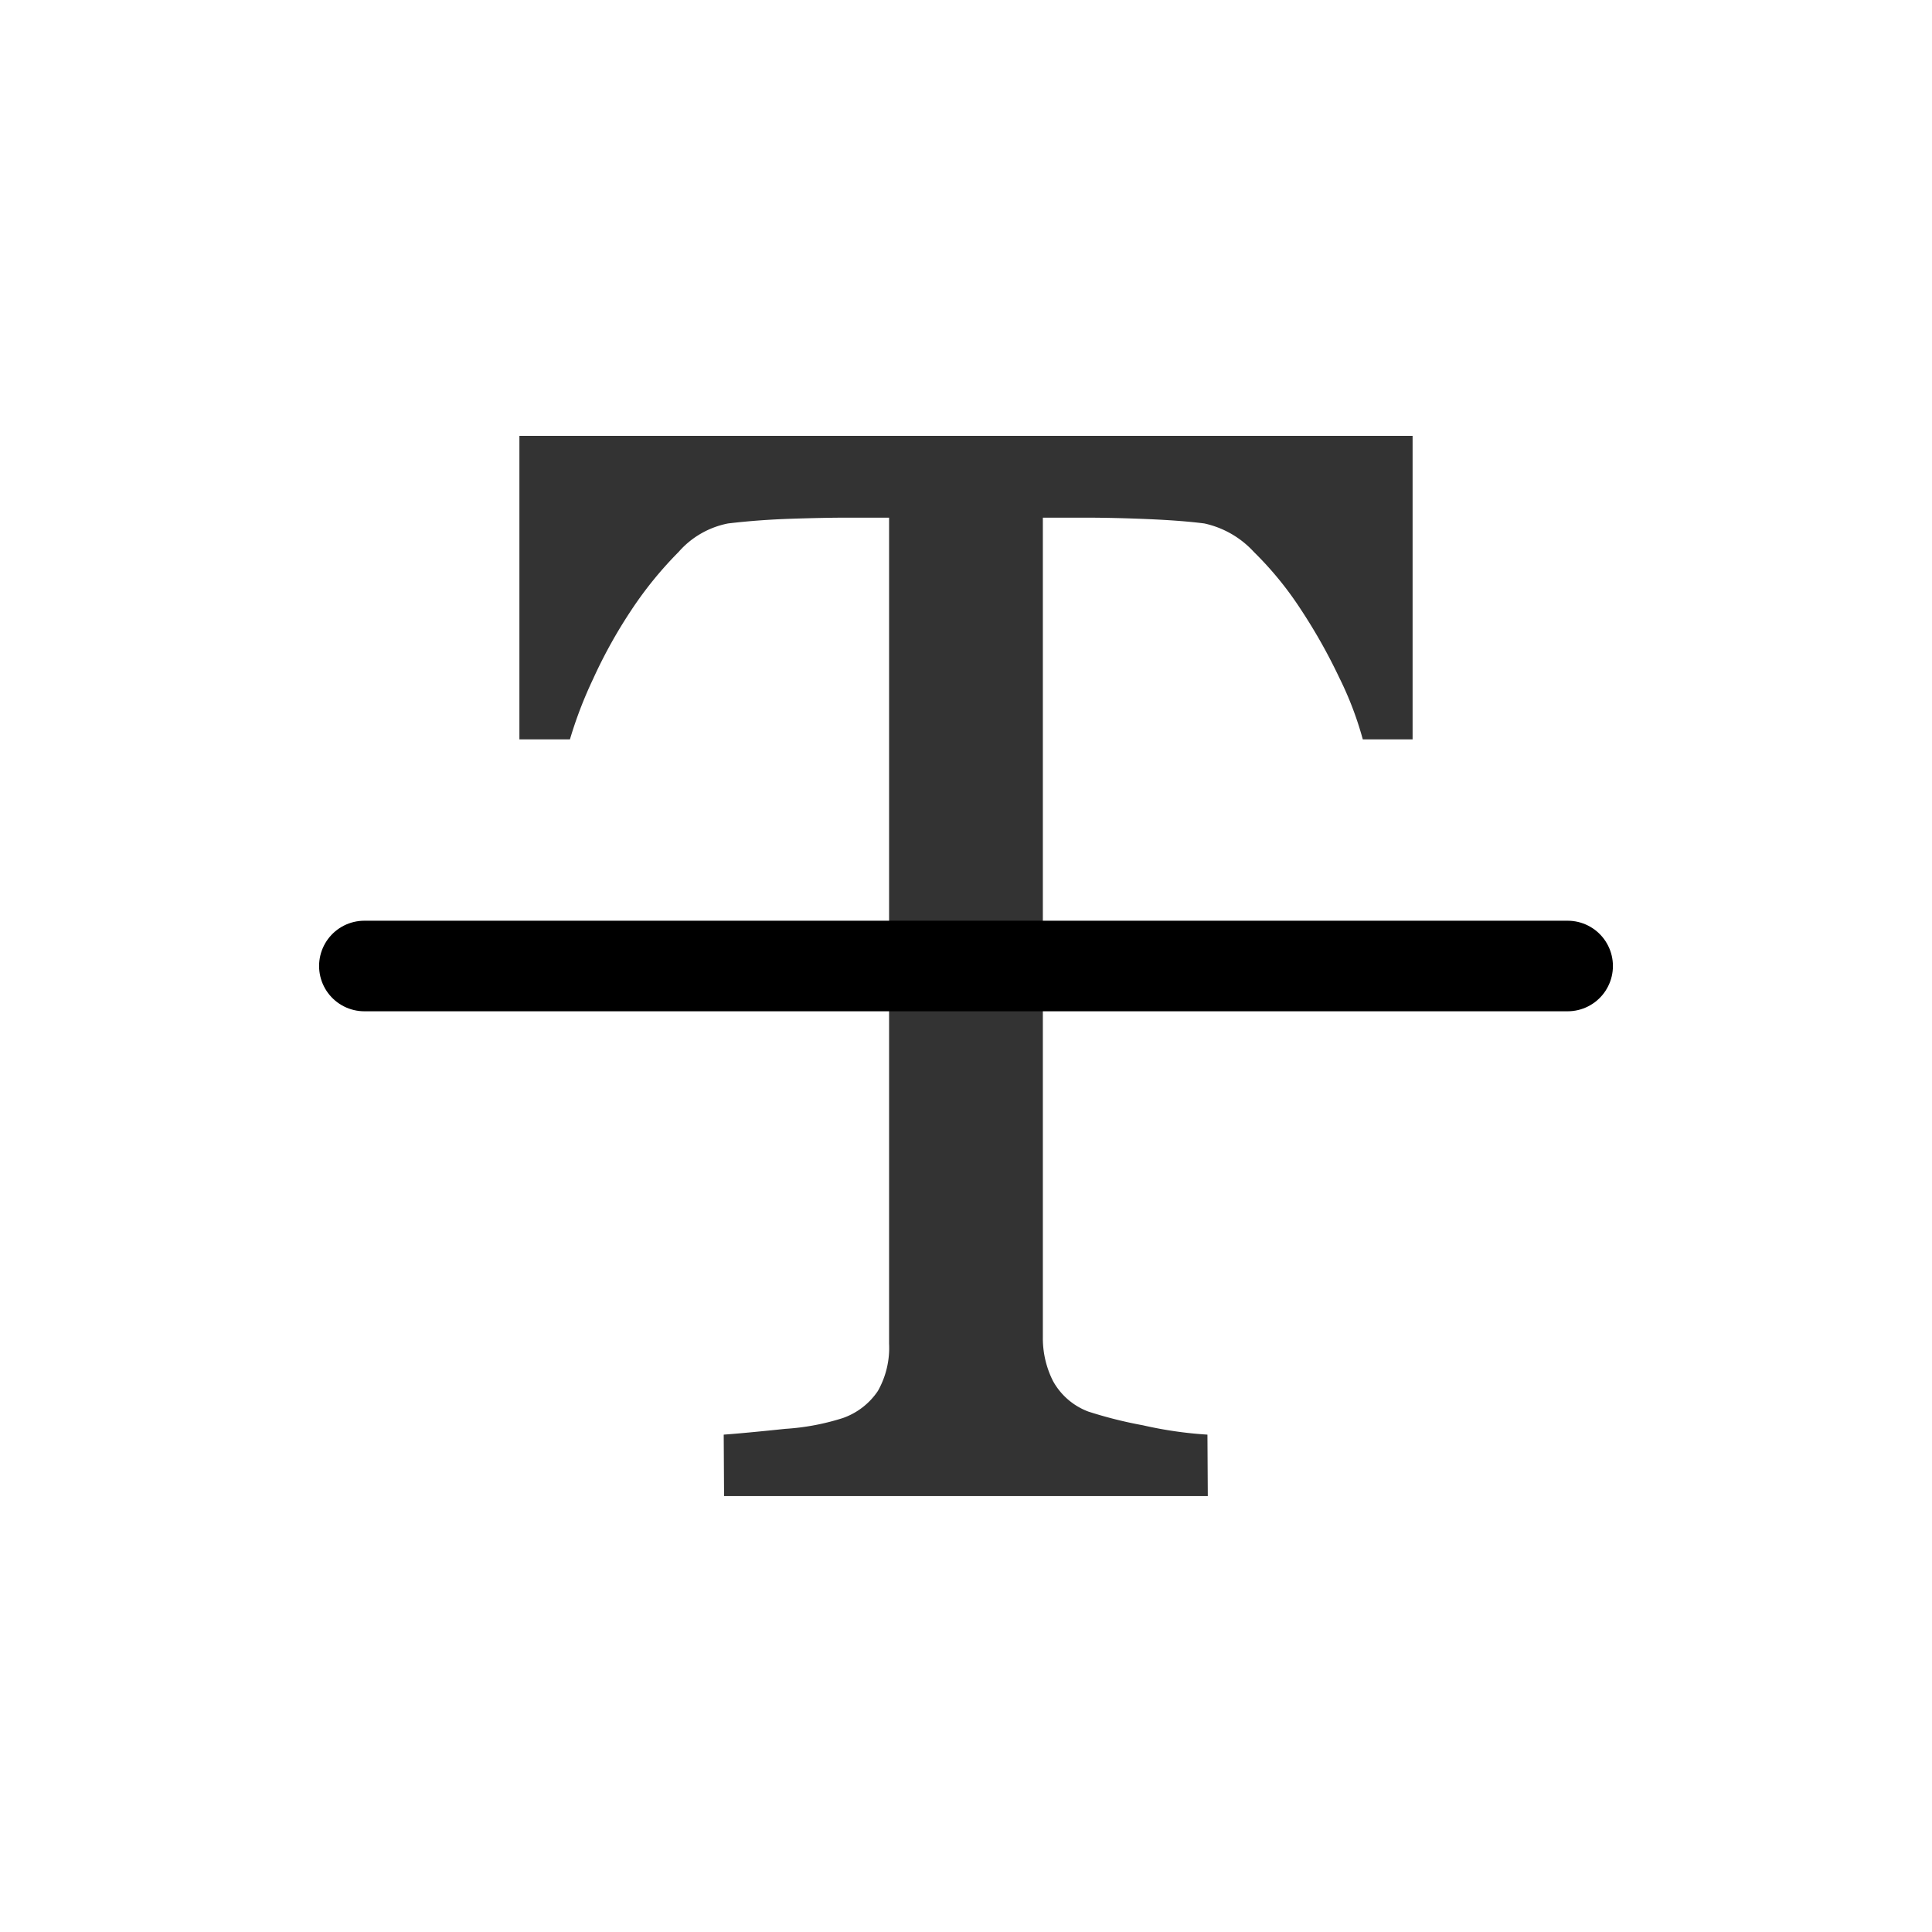 <svg xmlns="http://www.w3.org/2000/svg" viewBox="0 0 32 32">
    <title>icons</title>
    <g style="opacity:0.8">
        <path
            d="M23.397,12.246H22.572a5.611,5.611,0,0,0-.39-1.023,9.198,9.198,0,0,0-.629-1.118,5.658,5.658,0,0,0-.785-.963,1.562,1.562,0,0,0-.821-.472c-.248-.032-.559-.056-.935-.072s-.724-.024-1.043-.024h-.696V22.148a1.572,1.572,0,0,0,.167.724,1.115,1.115,0,0,0,.586.508,7.087,7.087,0,0,0,.903.227,6.636,6.636,0,0,0,1.07.155l.006,1.018H11.993l-.006-1.018q.335-.024,1.023-.096a3.938,3.938,0,0,0,.951-.179,1.161,1.161,0,0,0,.58-.449,1.451,1.451,0,0,0,.185-.783V8.574h-.694q-.371,0-.921.018t-1.052.078a1.457,1.457,0,0,0-.819.472,6.289,6.289,0,0,0-.783.963,8.129,8.129,0,0,0-.634,1.142,6.931,6.931,0,0,0-.383.999h-.837V7.219h14.794Z" />
    </g>
    <line x1="25.965" y1="16" x2="6.035" y2="16"
        style="fill:none;stroke:#000;stroke-linecap:round;stroke-miterlimit:10;stroke-width:1.5px" />
</svg>
